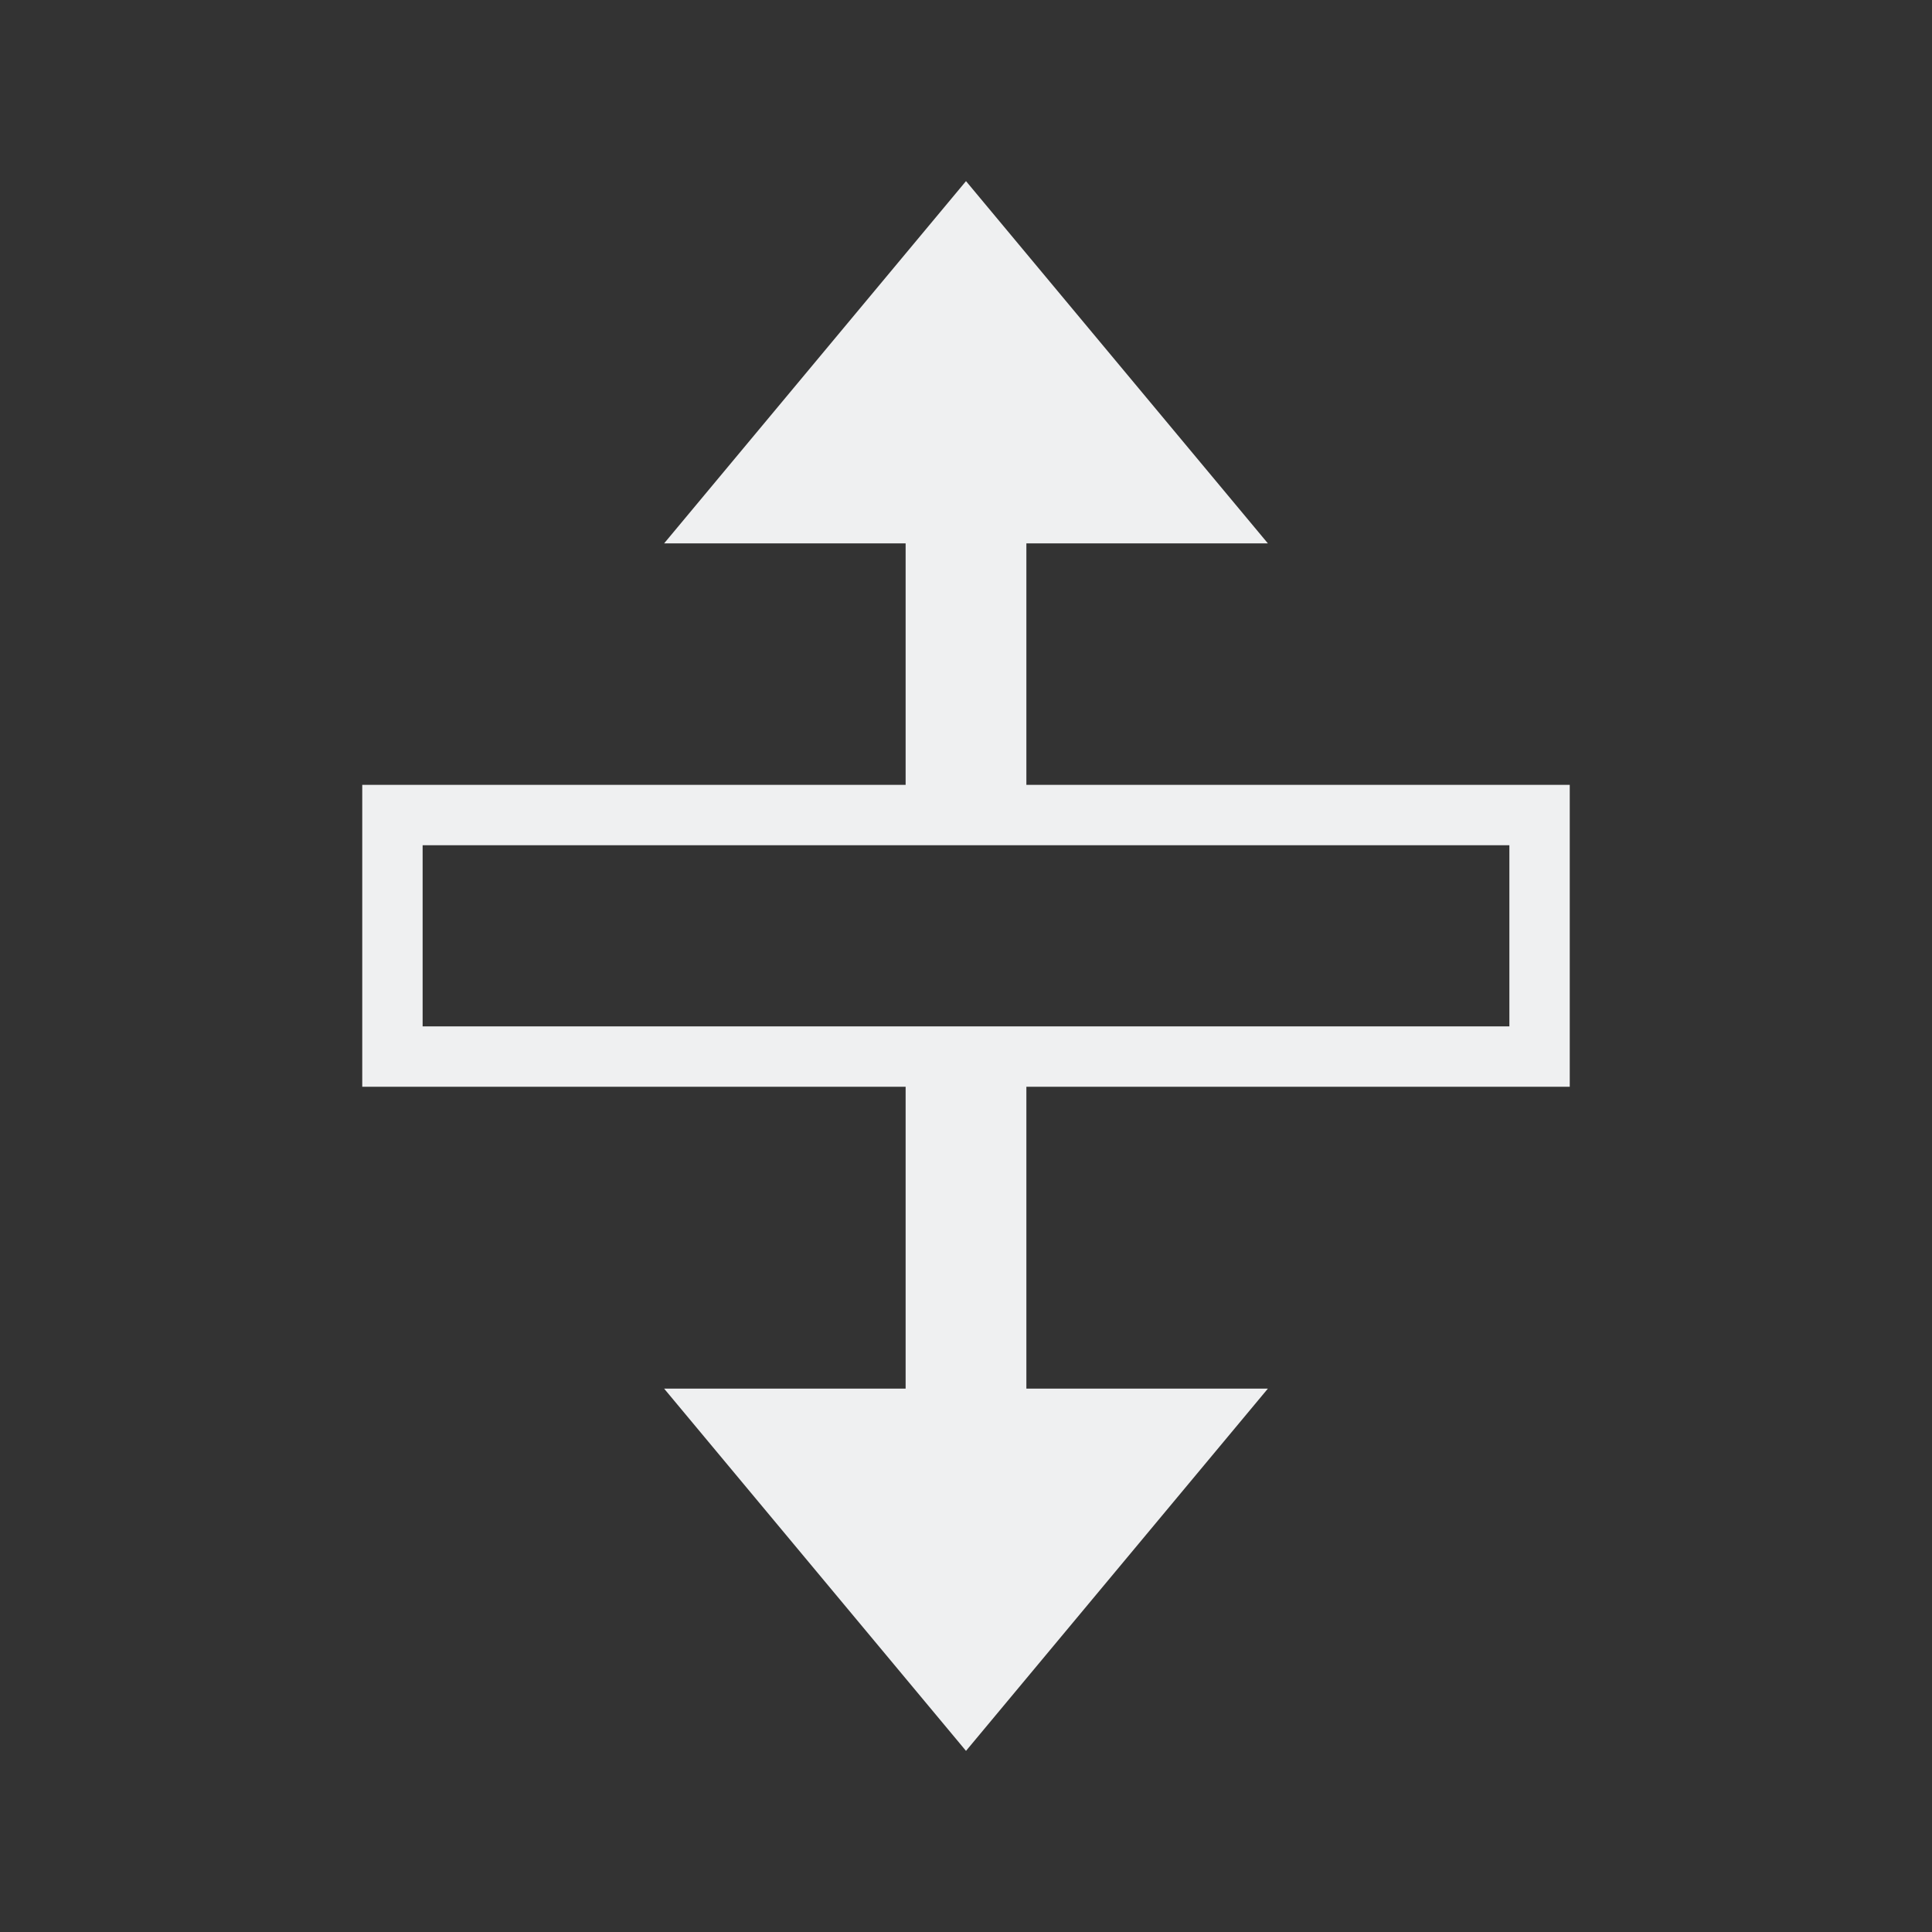 <svg viewBox="0 0 32 32" xmlns="http://www.w3.org/2000/svg"><rect x="0" y="0" width="32" height="32" fill="#333333" stroke="none"/><path d="m16 3-5 6h4v4h-9v5h9v5h-4l5 6 5-6h-4v-5h9v-5h-9v-4h4zm-9 11h18v3h-18z" fill="#eff0f1"/></svg>
